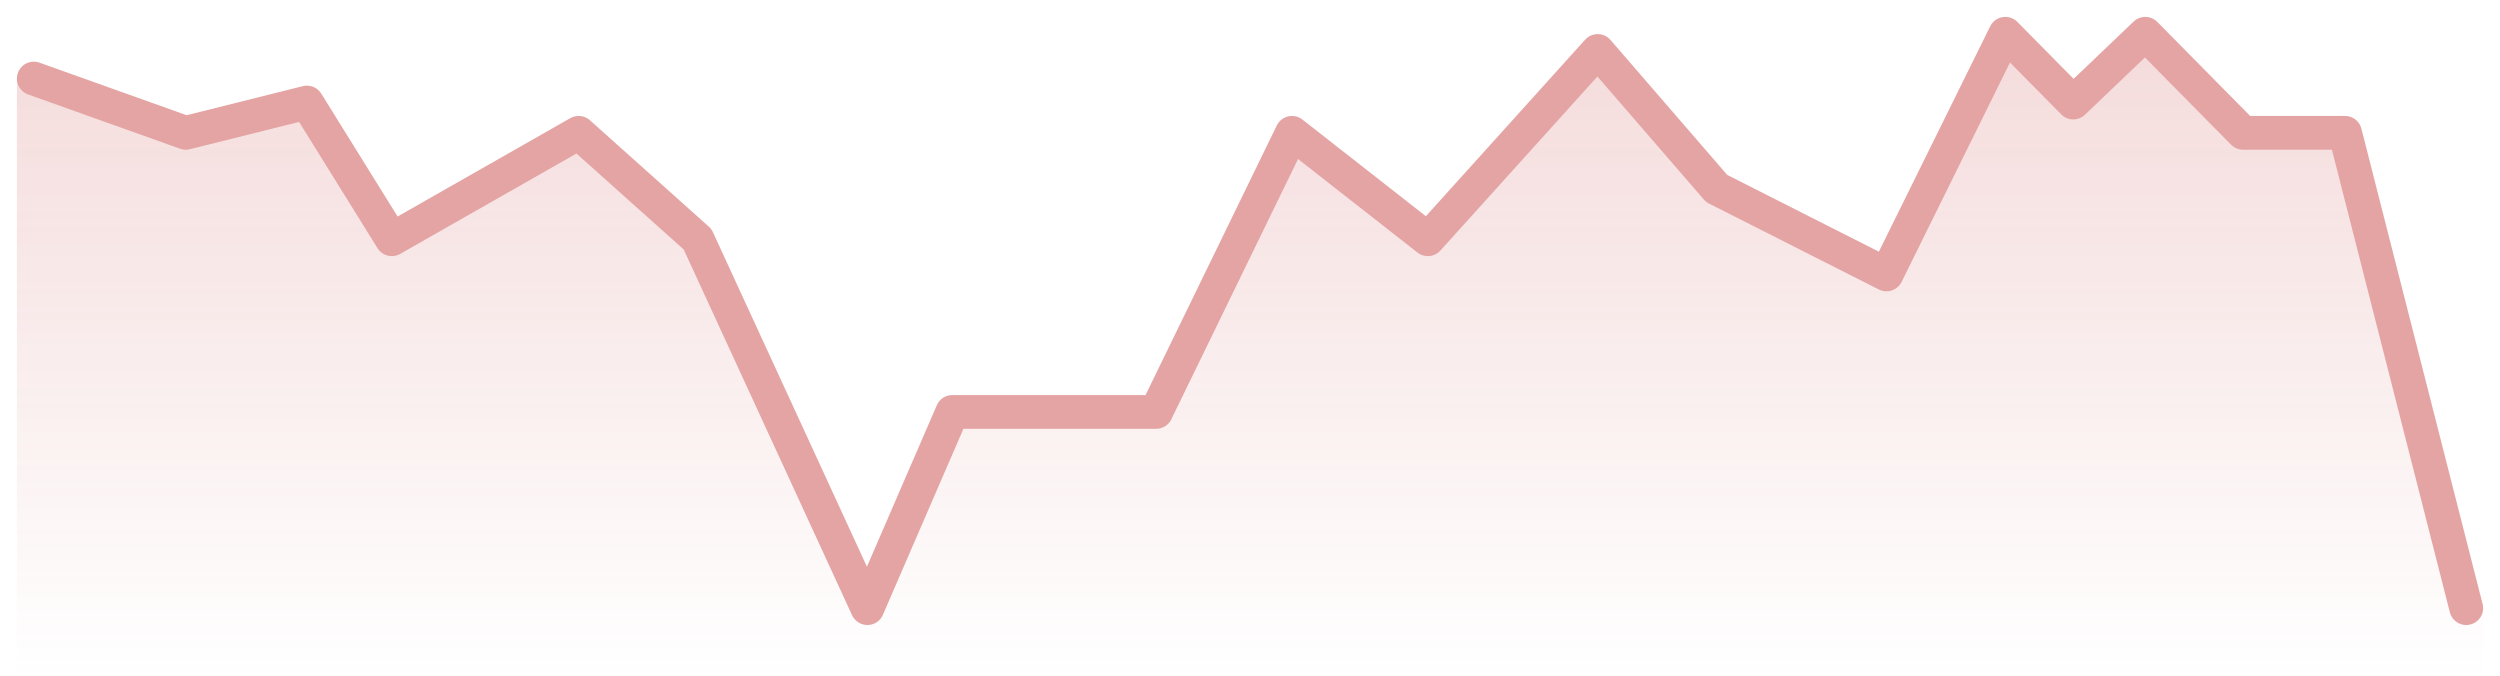 <svg width="74" height="20" viewBox="0 0 74 20" fill="none" xmlns="http://www.w3.org/2000/svg">
<g opacity="0.5">
<path d="M5.062 3.932L0.5 2.325V20H73.5V18L69.863 3.932H66.805L63.868 1L61.707 3.035L59.669 1L56.1 8.123L51.003 5.579L47.435 1.509L42.338 7.081L38.26 3.932L34.183 12.193H28.066L25.518 18L20.42 7.081L16.852 3.932L11.246 7.081L8.697 3.035L5.062 3.932Z" fill="url(#paint0_linear_6_147)"/>
<path d="M1 2.325L5.5 3.932L9.085 3.035L11.598 7.081L17.128 3.932L20.648 7.081L25.675 18L28.189 12.193H34.221L38.243 3.932L42.265 7.081L47.292 1.509L50.812 5.579L55.839 8.123L59.358 1L61.369 3.035L63.5 1L66.396 3.932H69.413L73 18" stroke="#CA4949" stroke-linecap="round" stroke-linejoin="round"/>
</g>
<defs>
<linearGradient id="paint0_linear_6_147" x1="36.752" y1="1" x2="36.752" y2="20" gradientUnits="userSpaceOnUse">
<stop stop-color="#CA4949" stop-opacity="0.4"/>
<stop offset="1" stop-color="#CA4949" stop-opacity="0"/>
</linearGradient>
</defs>
</svg>
